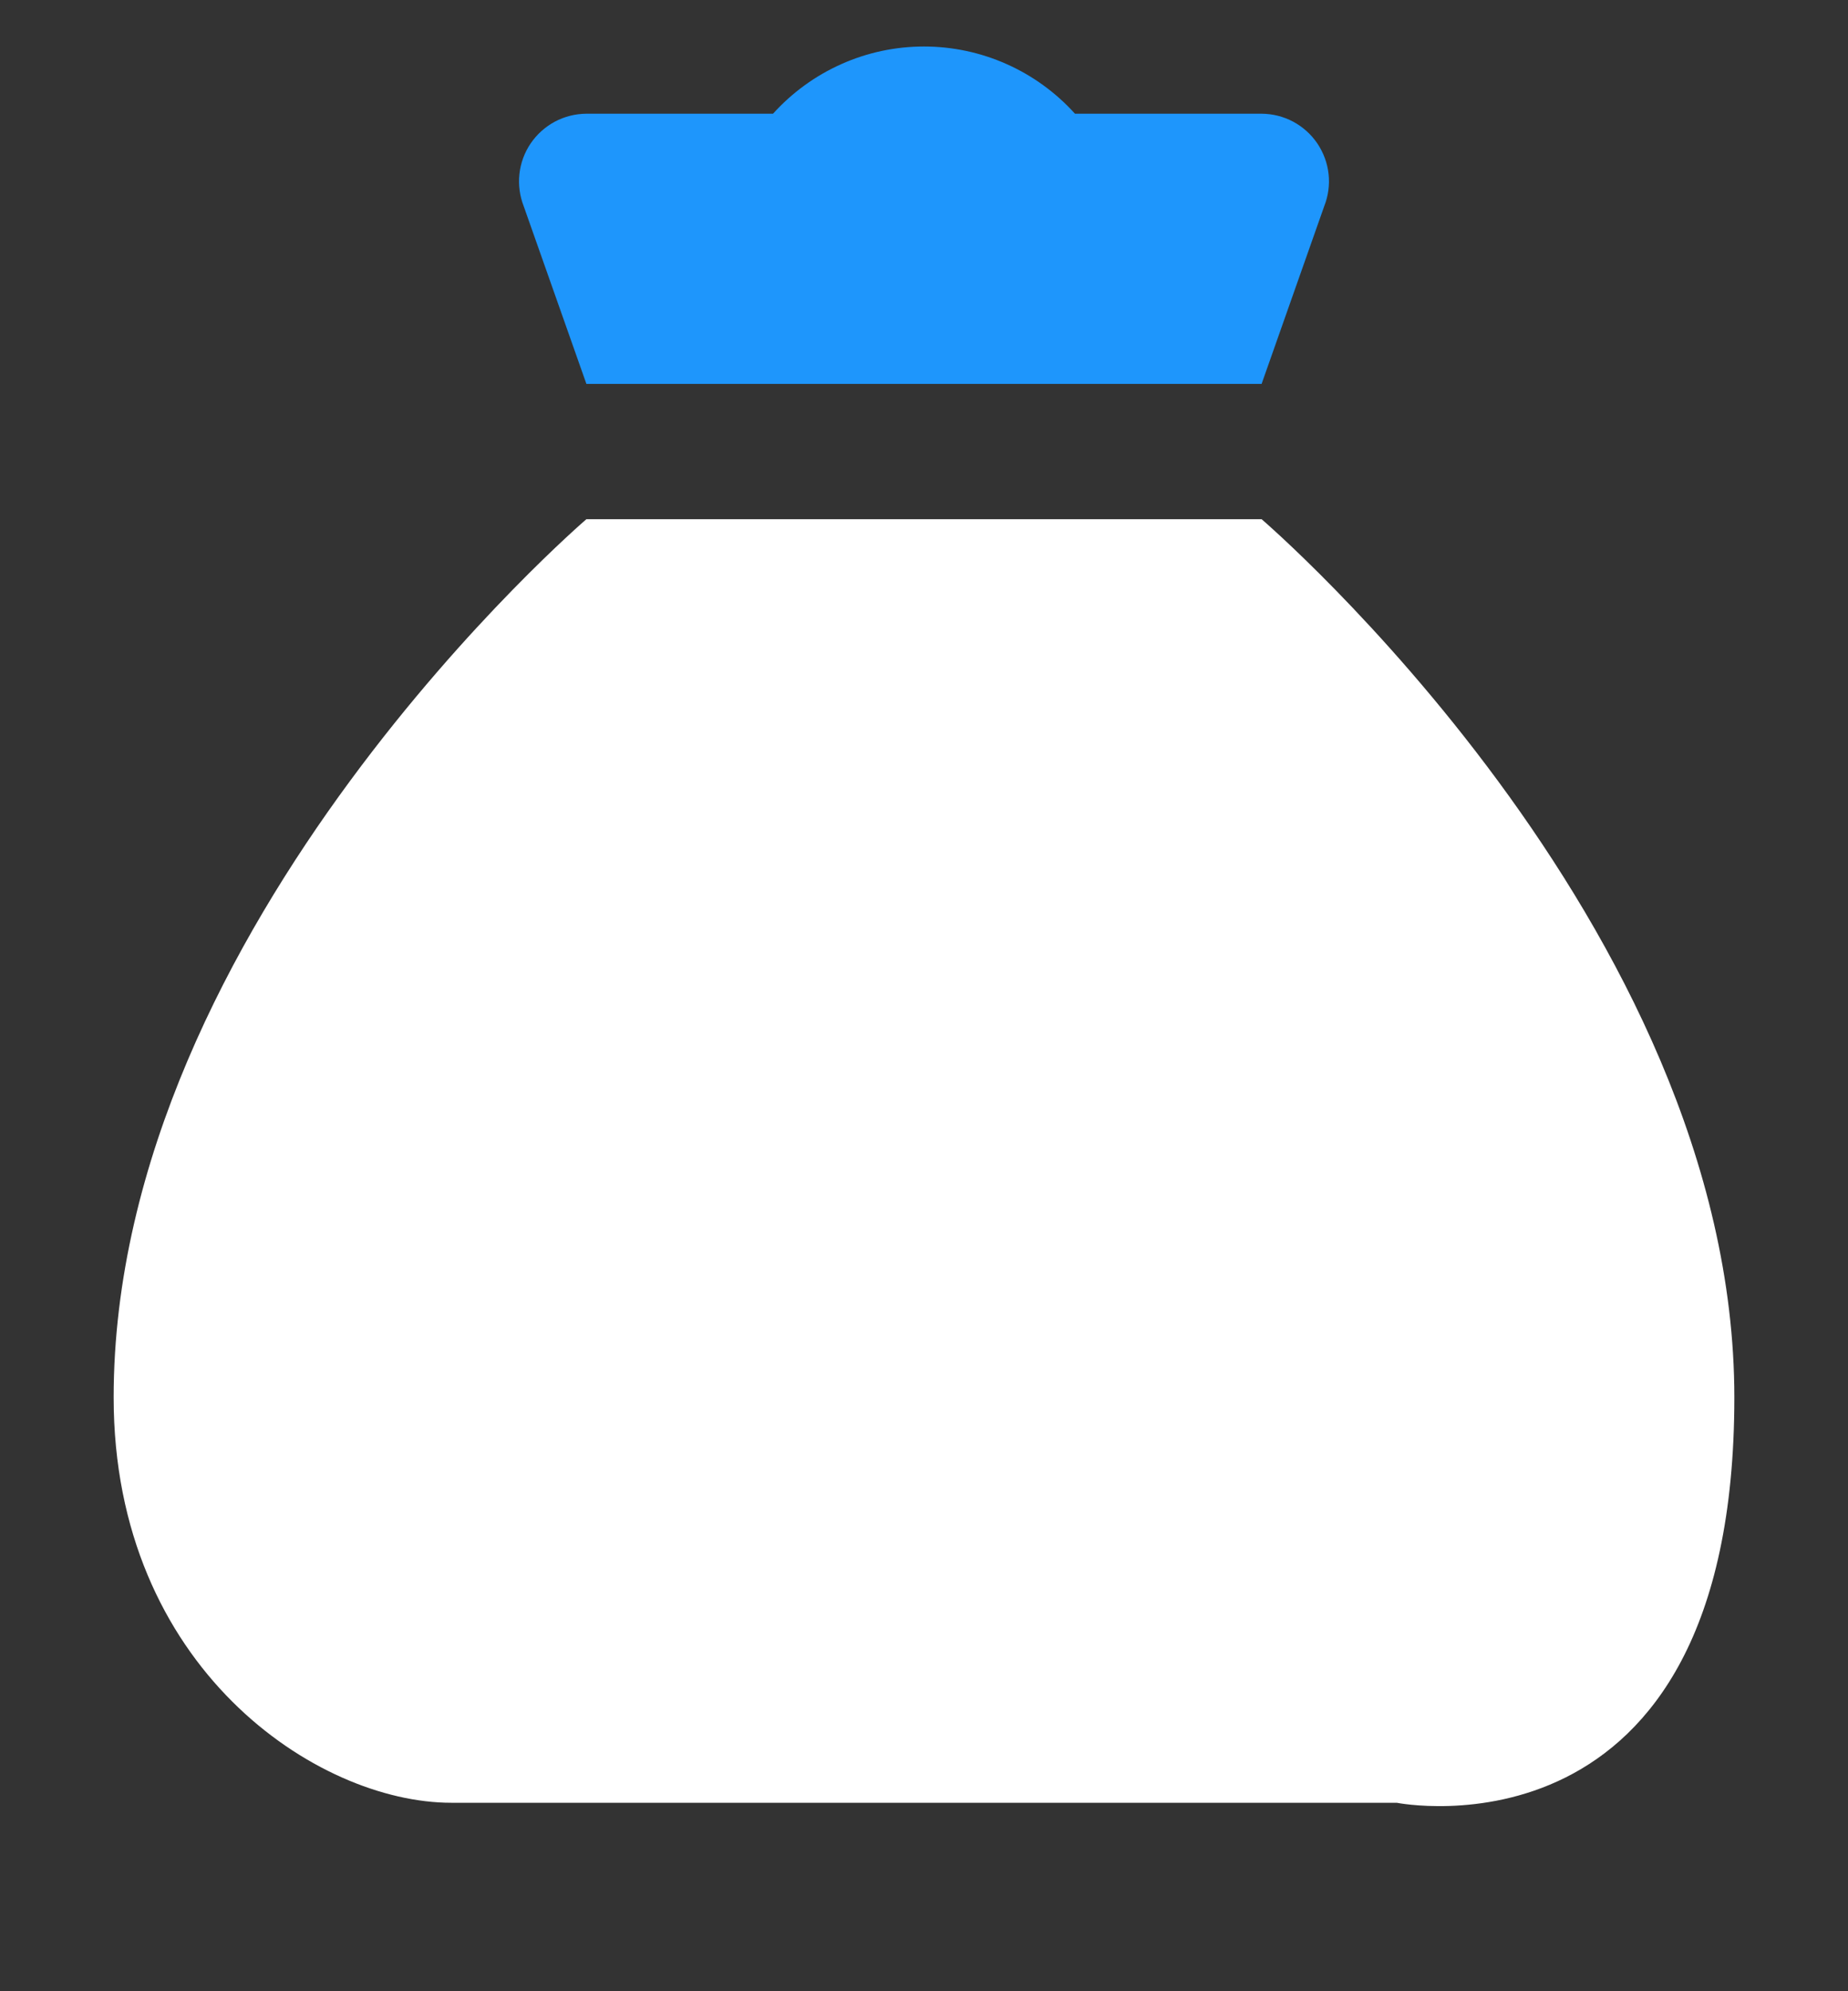 <svg width="26" height="28" viewBox="0 0 26 28" fill="none" xmlns="http://www.w3.org/2000/svg">
<rect x="0" y="0" width="26" height="28" fill="#333333" stroke="none"/>
<path d="M8.25 7.301H17.75C17.75 7.301 24.401 13 24.401 19.651C24.401 26.302 19.651 25.35 19.651 25.35H6.349C4.459 25.35 1.599 23.449 1.599 19.651C1.599 13 8.25 7.301 8.25 7.301Z" fill="white"/>
<path d="M17.75 1.599H15.124C14.856 1.302 14.528 1.064 14.162 0.901C13.796 0.738 13.4 0.654 13 0.654C12.599 0.654 12.203 0.738 11.838 0.901C11.472 1.064 11.144 1.302 10.876 1.599H8.25C8.095 1.6 7.943 1.638 7.806 1.711C7.67 1.784 7.553 1.889 7.466 2.017C7.379 2.145 7.325 2.292 7.308 2.446C7.291 2.599 7.312 2.755 7.368 2.899L8.25 5.398H17.75L18.631 2.899C18.688 2.755 18.709 2.599 18.692 2.446C18.675 2.292 18.62 2.145 18.534 2.017C18.447 1.889 18.33 1.784 18.194 1.711C18.057 1.638 17.905 1.6 17.75 1.599Z" fill="#1E96FC"/>
</svg>
